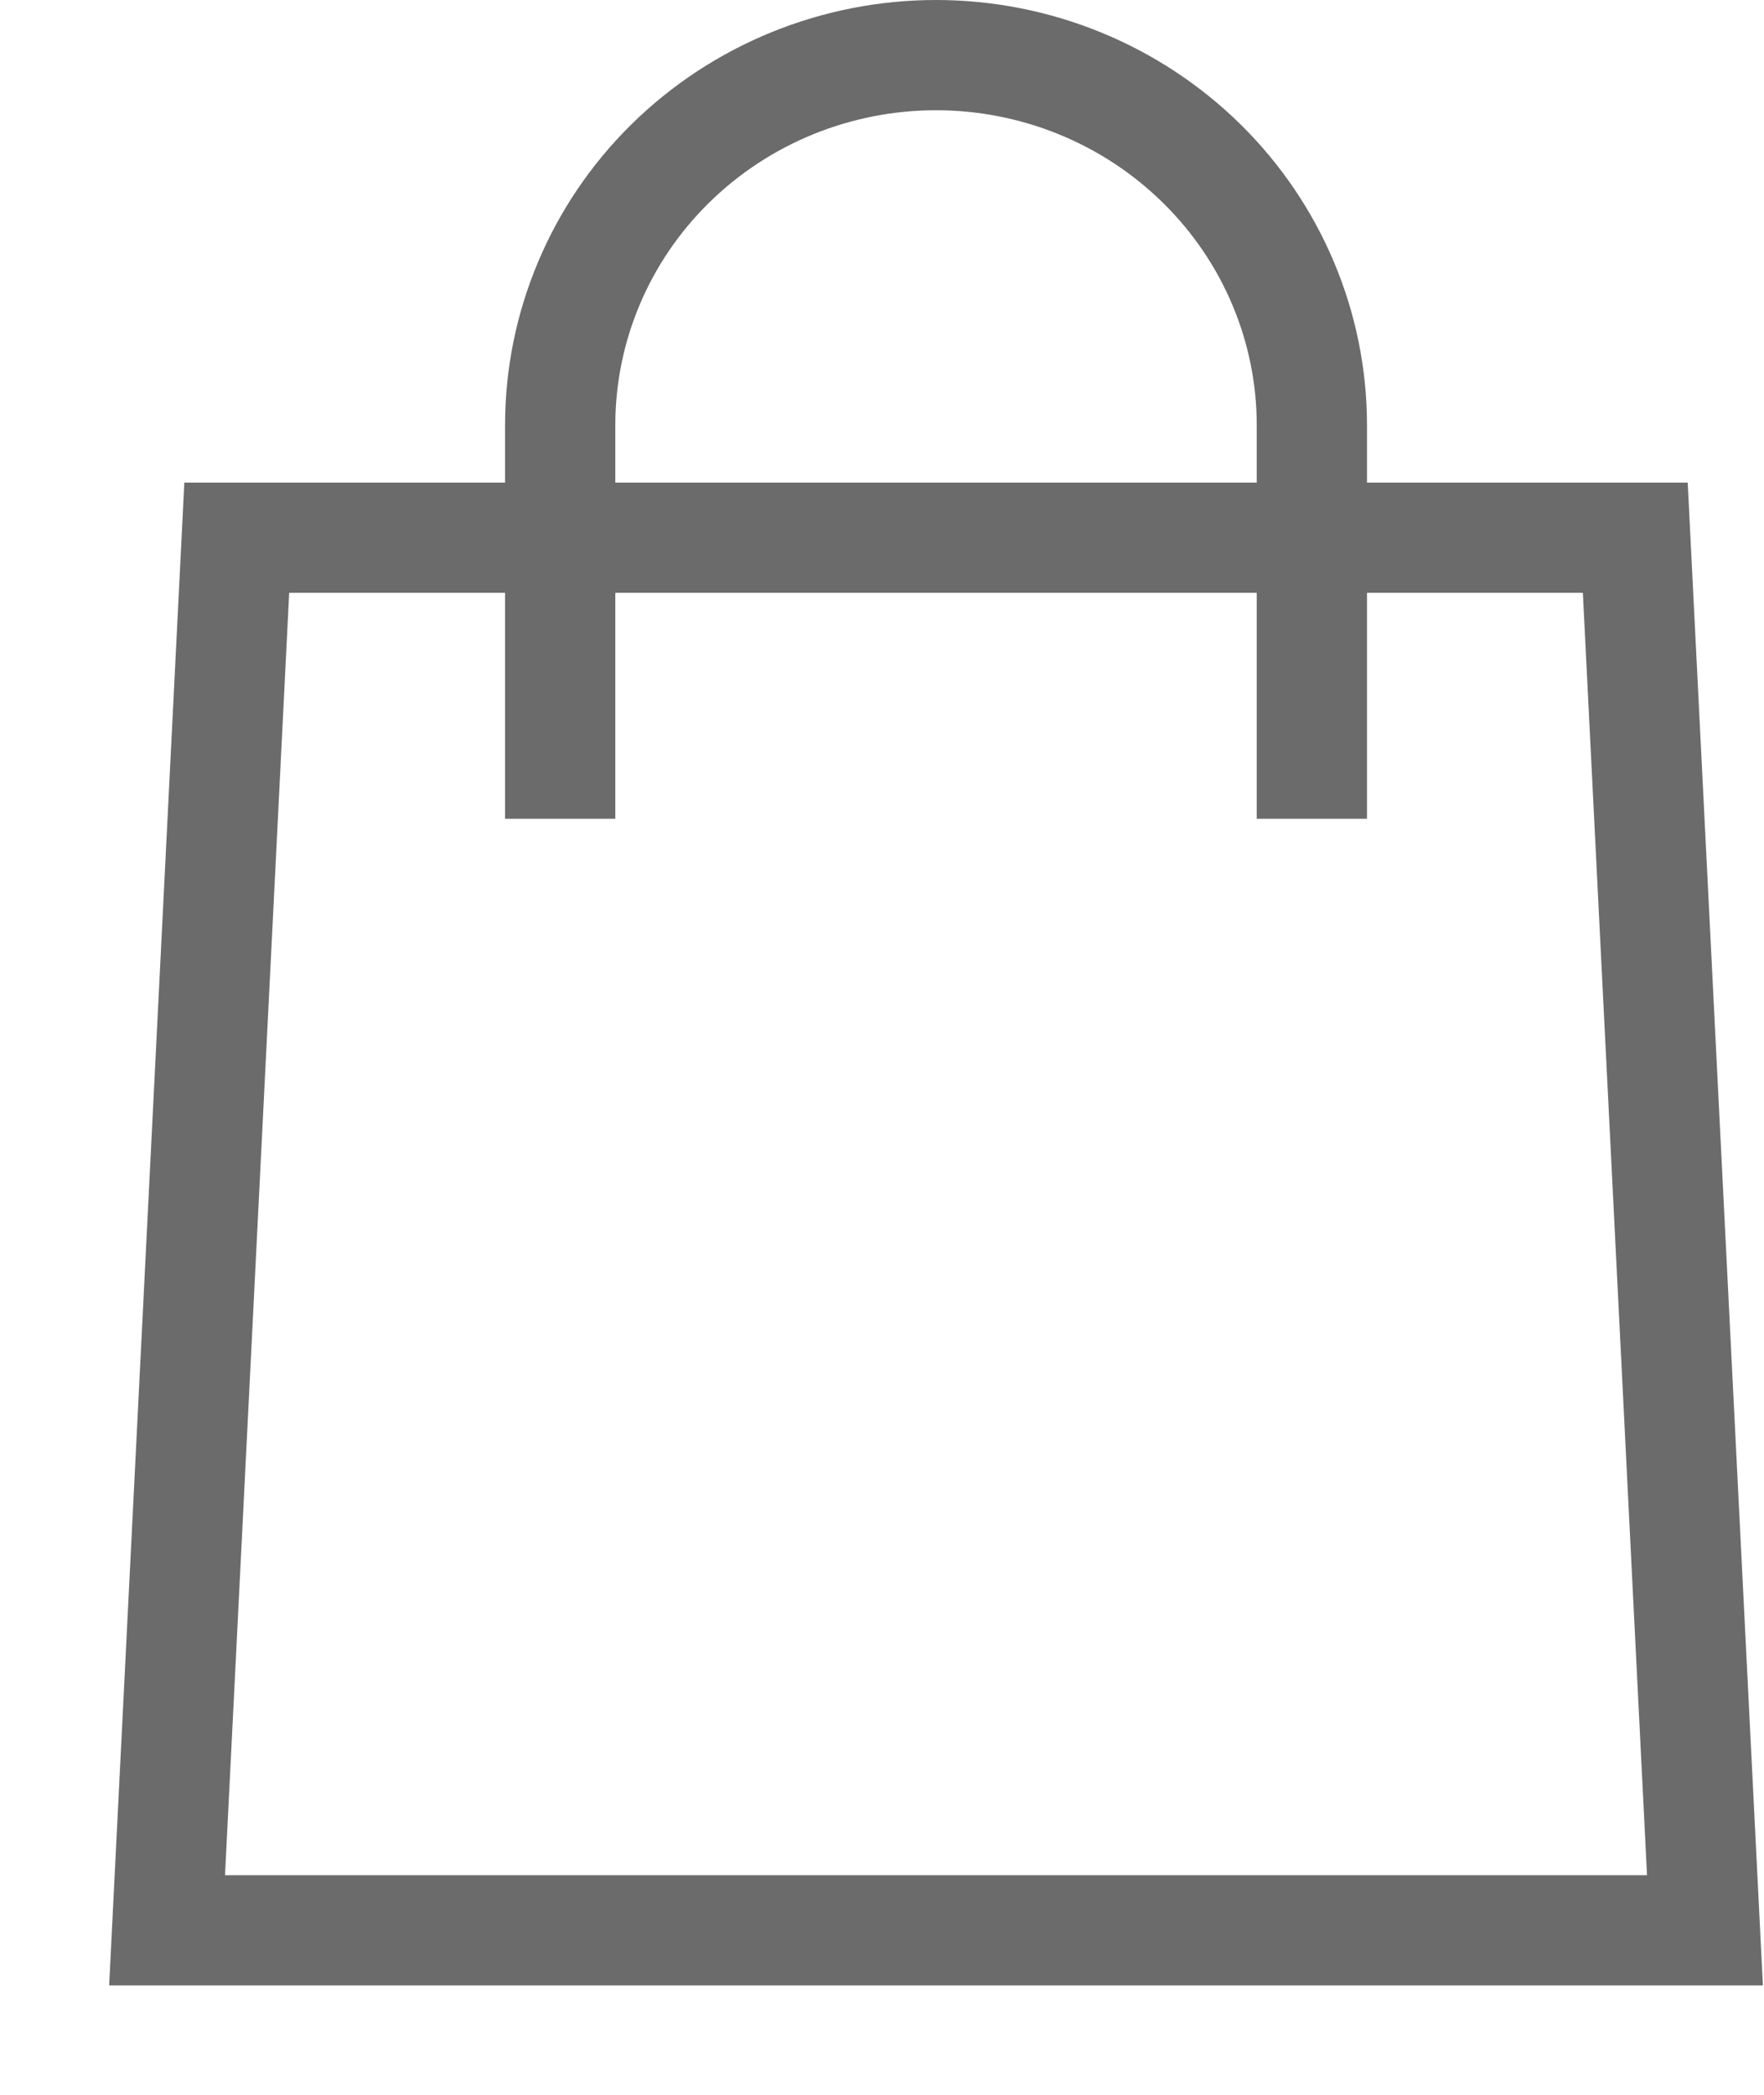<svg width="16" height="19" viewBox="0 0 16 19" fill="none" xmlns="http://www.w3.org/2000/svg">
<path fill-rule="evenodd" clip-rule="evenodd" d="M6.43 1.84C6.975 1.303 7.716 1 8.49 1C9.264 1 10.004 1.303 10.549 1.84C11.094 2.376 11.399 3.102 11.399 3.857V4.377H5.581V3.857C5.581 3.102 5.885 2.376 6.43 1.84ZM4.581 5.377V7.426H5.581V5.377H11.399V7.426H12.399V5.377H14.357L14.939 17.008H2.041L2.623 5.377H4.581ZM4.581 4.377V3.857C4.581 2.832 4.994 1.85 5.728 1.127C6.462 0.405 7.455 0 8.49 0C9.524 0 10.517 0.405 11.251 1.127C11.985 1.85 12.399 2.832 12.399 3.857V4.377H15.308L15.94 17.008L15.99 18.008H14.989H1.991H0.99L1.04 17.008L1.672 4.377H4.581Z" fill="#6B6B6B"/>
</svg>
